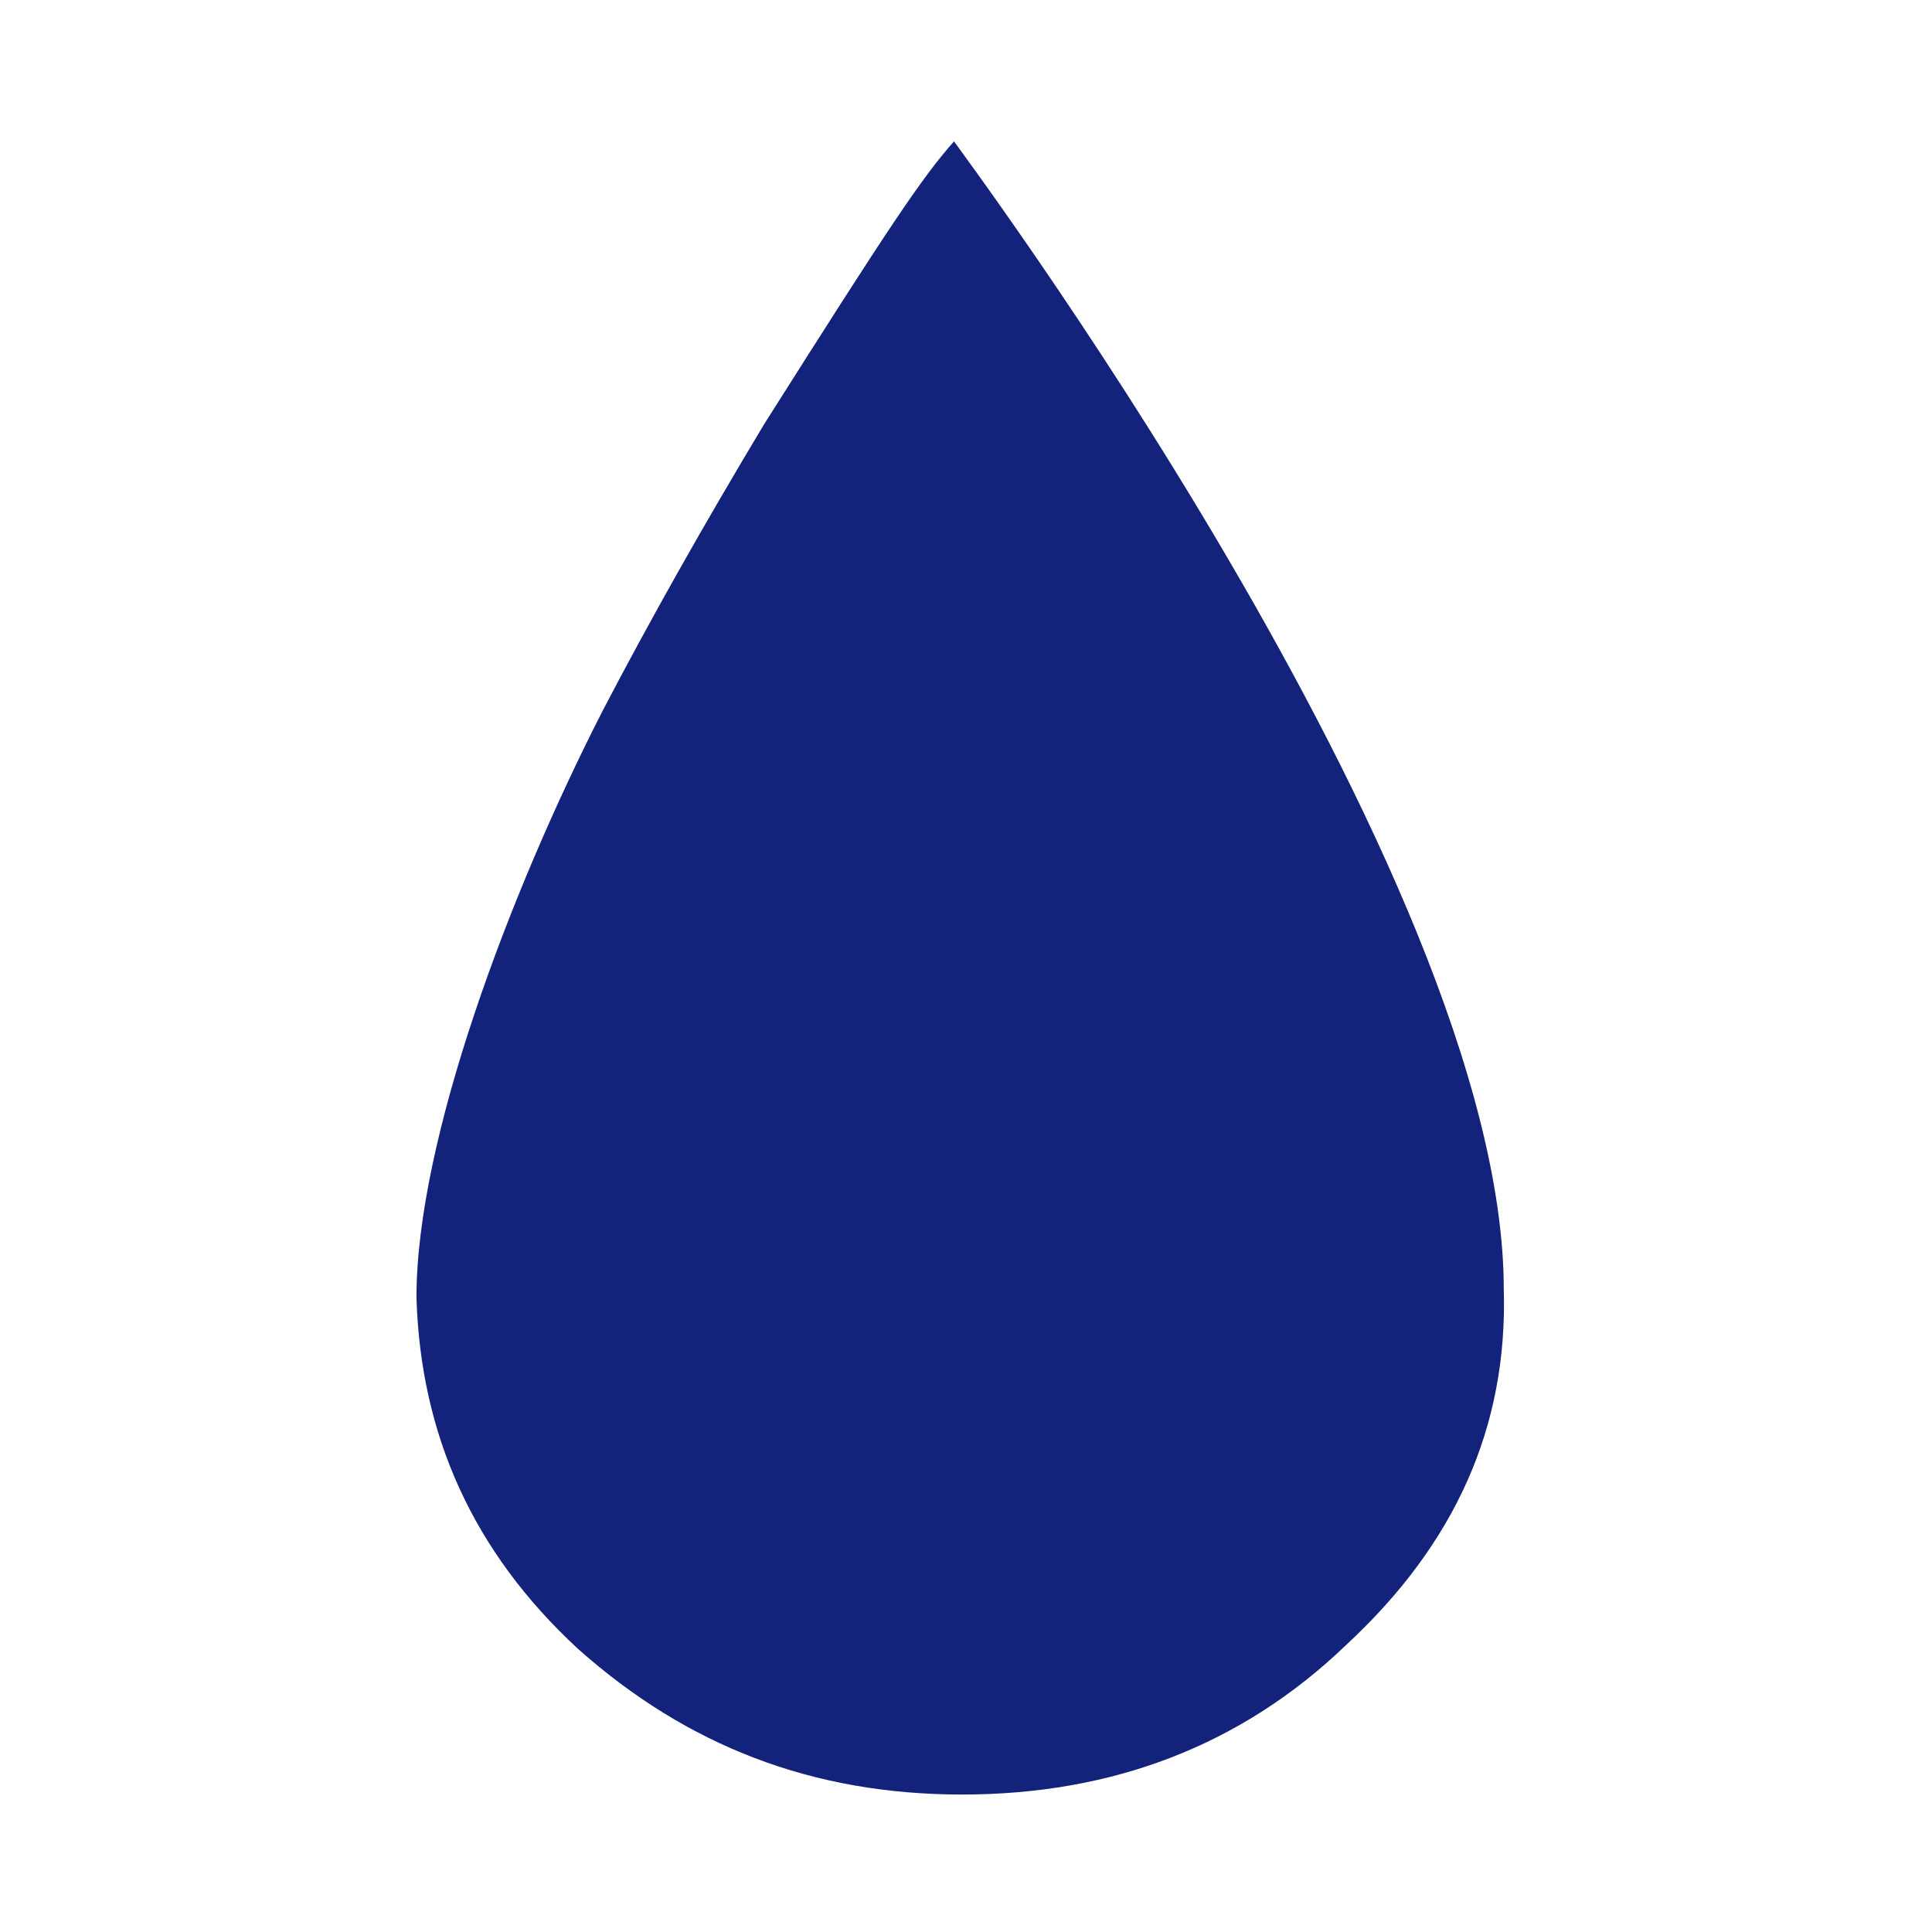 <?xml version="1.0" standalone="no"?><!DOCTYPE svg PUBLIC "-//W3C//DTD SVG 1.1//EN" "http://www.w3.org/Graphics/SVG/1.1/DTD/svg11.dtd"><svg t="1718554343625" class="icon" viewBox="0 0 1024 1024" version="1.1" xmlns="http://www.w3.org/2000/svg" p-id="1582" xmlns:xlink="http://www.w3.org/1999/xlink" width="200" height="200"><path d="M505.669 74.919c-17.142 19.283-34.282 44.995-100.689 149.963-32.144 53.555-59.985 102.829-85.699 152.103-49.274 96.408-98.548 227.09-98.548 310.636 2.141 72.848 29.993 134.973 85.699 186.388C364.266 925.426 430.683 951.138 509.95 951.138s147.822-25.712 203.52-79.267c57.844-53.565 85.699-115.688 83.558-188.526C797.026 462.685 503.519 72.779 505.669 74.919z" p-id="1583" fill="#13227a"></path></svg>